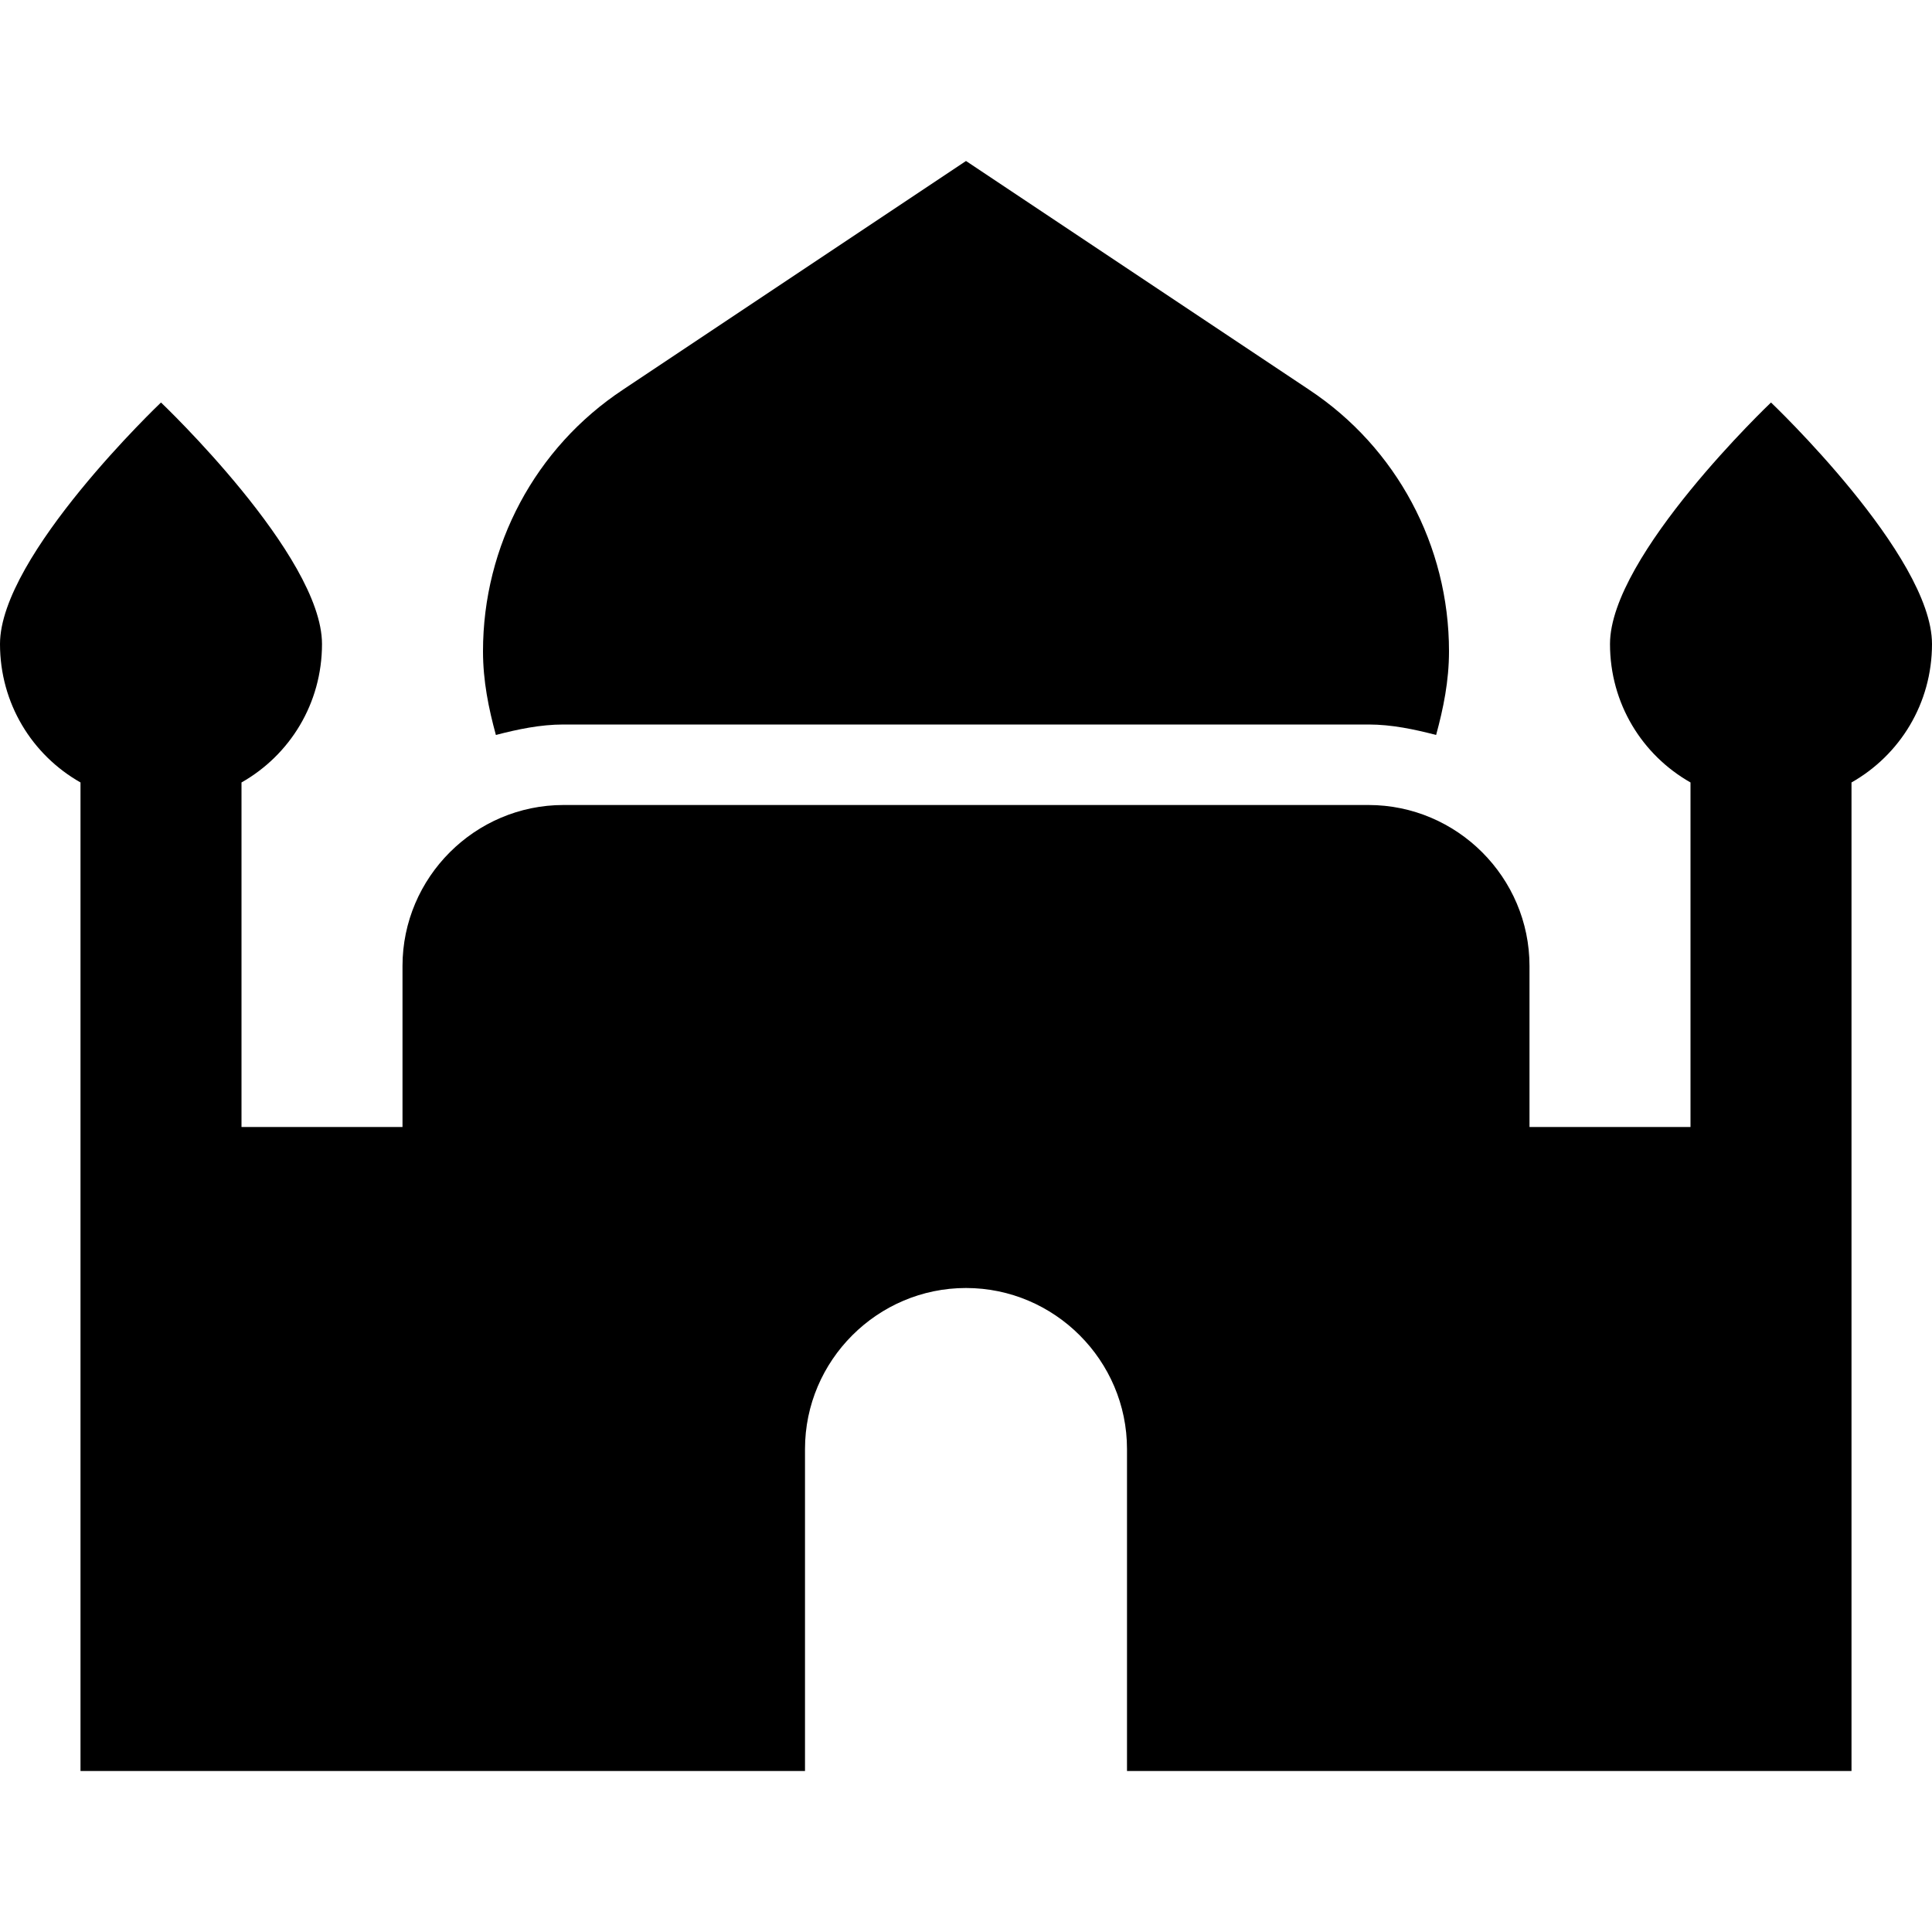 <svg  viewBox="0 0 24 24" fill="none" xmlns="http://www.w3.org/2000/svg">
<path d="M7 9H17C17.29 9 17.57 9.06 17.84 9.13C17.93 8.8 18 8.46 18 8.09C18 6.78 17.35 5.56 16.26 4.84L12 2L7.74 4.84C6.65 5.56 6 6.78 6 8.09C6 8.46 6.07 8.8 6.16 9.13C6.43 9.06 6.71 9 7 9Z" fill="currentColor"/>
<path d="M24 8C24 6.9 22 5 22 5C22 5 20 6.9 20 8C20 8.74 20.4 9.38 21 9.72V14H19V12C19 10.9 18.1 10 17 10H7C5.9 10 5 10.9 5 12V14H3V9.72C3.6 9.38 4 8.74 4 8C4 6.9 2 5 2 5C2 5 0 6.9 0 8C0 8.74 0.4 9.38 1 9.72V22H10V18C10 16.9 10.9 16 12 16C13.1 16 14 16.9 14 18V22H23V9.72C23.6 9.38 24 8.74 24 8Z" fill="currentColor"/>
</svg>
